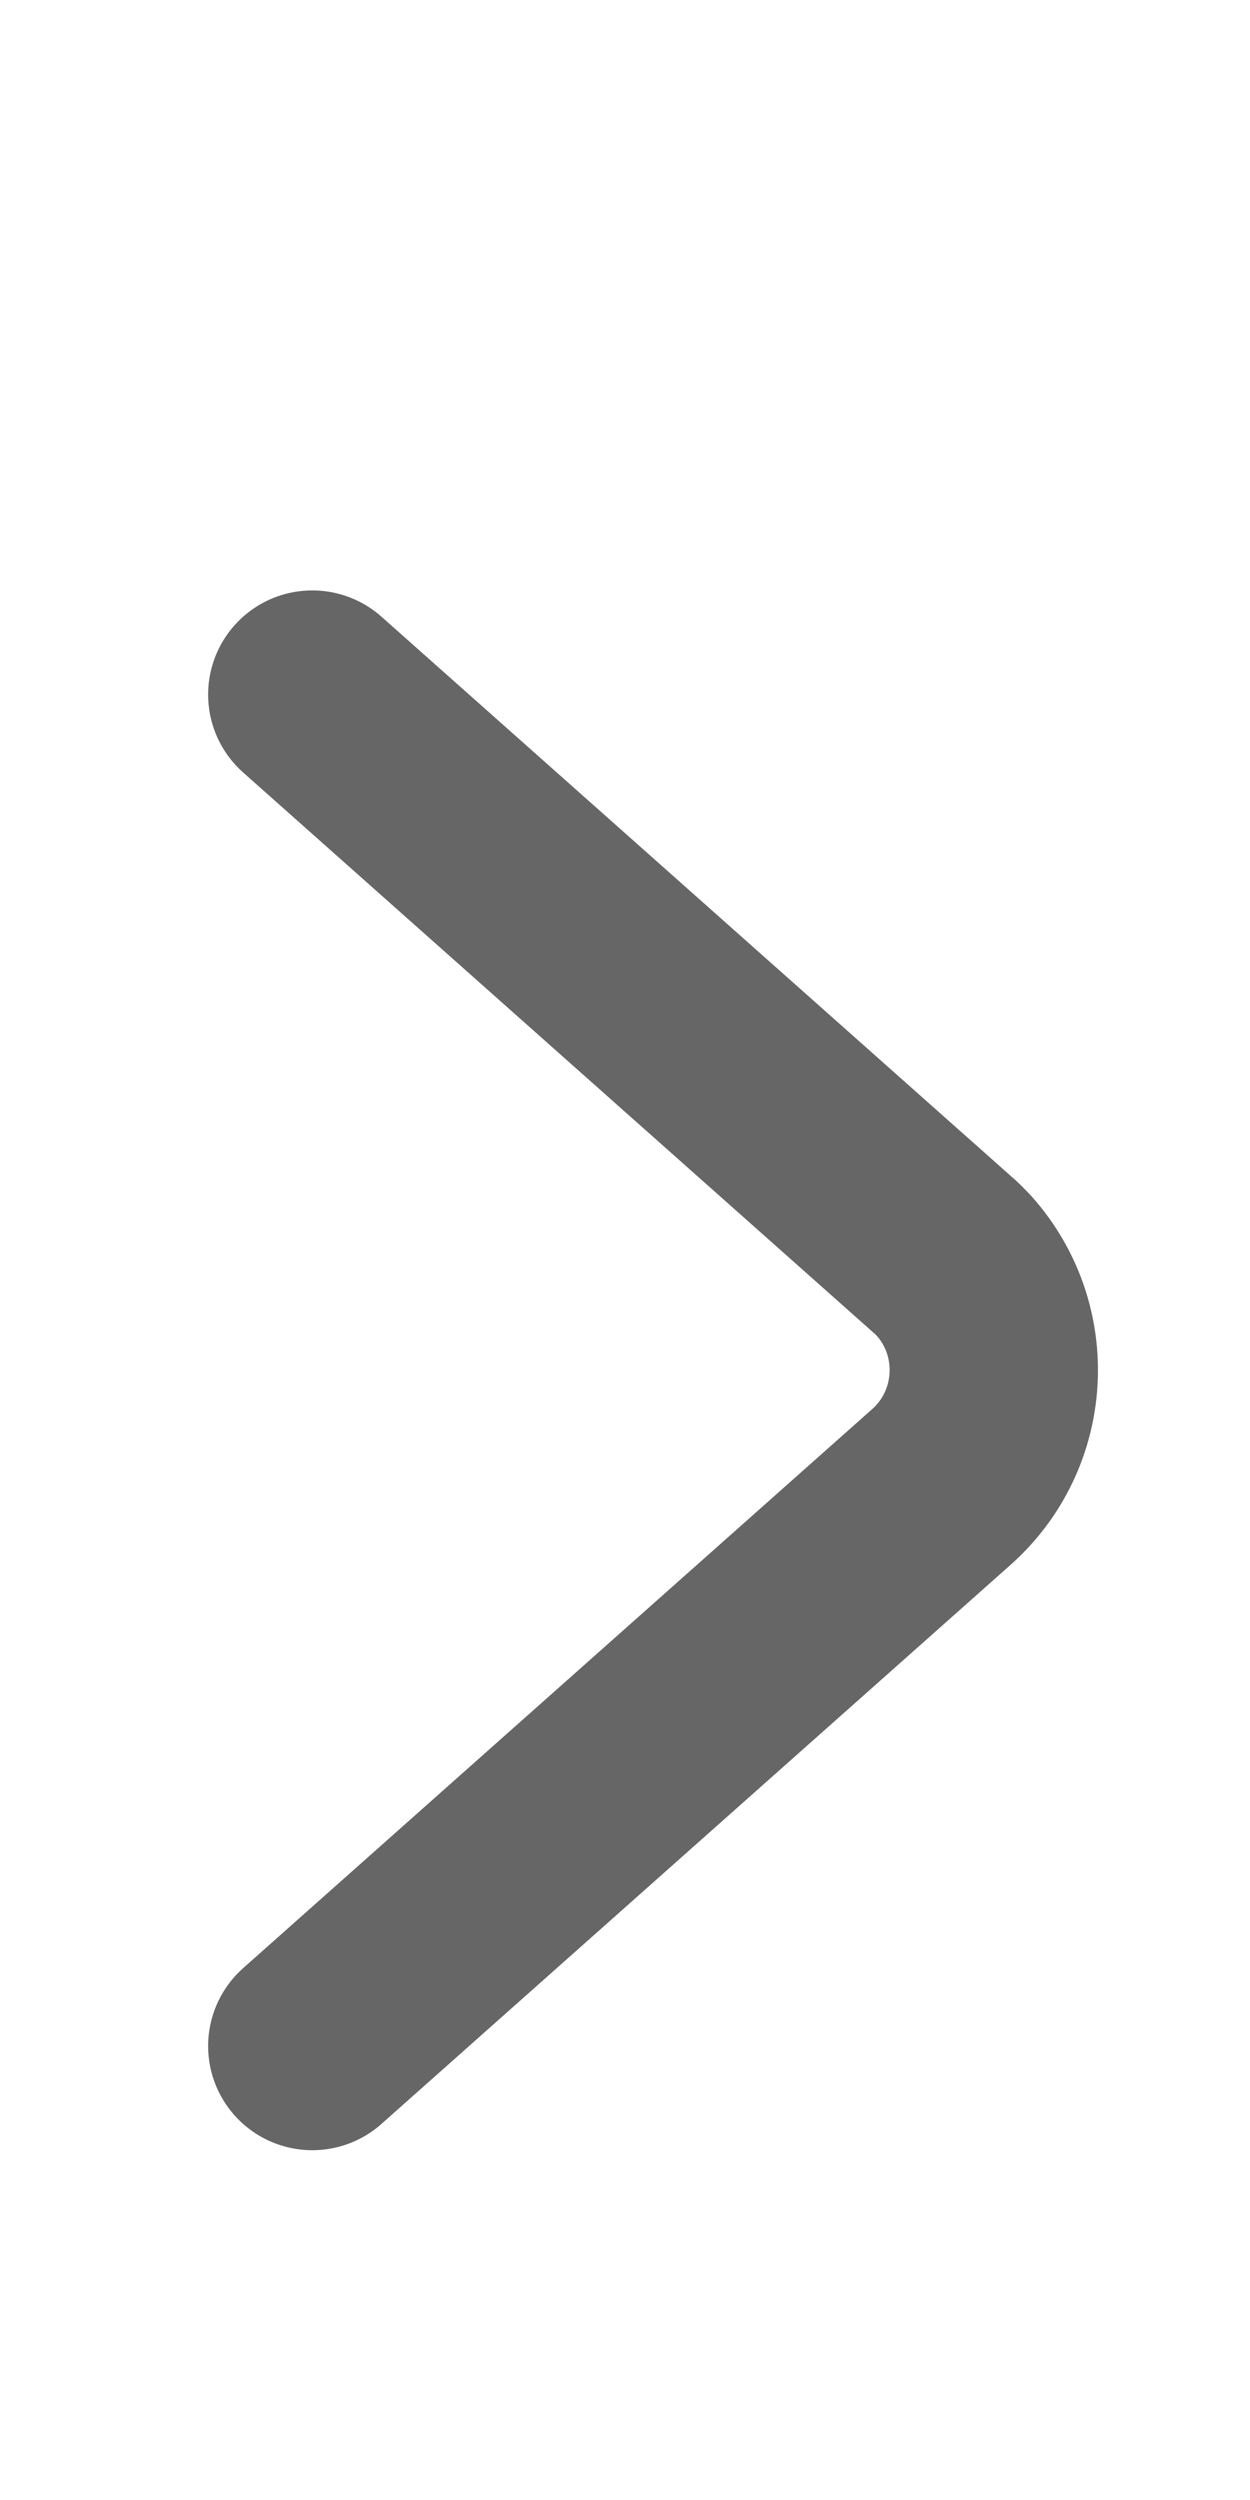 <svg xmlns="http://www.w3.org/2000/svg" width="6" height="12" viewBox="0 0 6 12">
    <g fill="none" fill-rule="evenodd" stroke-linecap="round">
        <g stroke="#666">
            <g>
                <g>
                    <path d="M5.149 3.333L2.13 6.016c-.31.275-.338.75-.063 1.06.02.021.04.042.063.061L5.149 9.82h0" transform="translate(-864 -461) translate(782 406) translate(82 55) rotate(-180 3.324 6.577)"/>
                </g>
            </g>
        </g>
    </g>
</svg>
